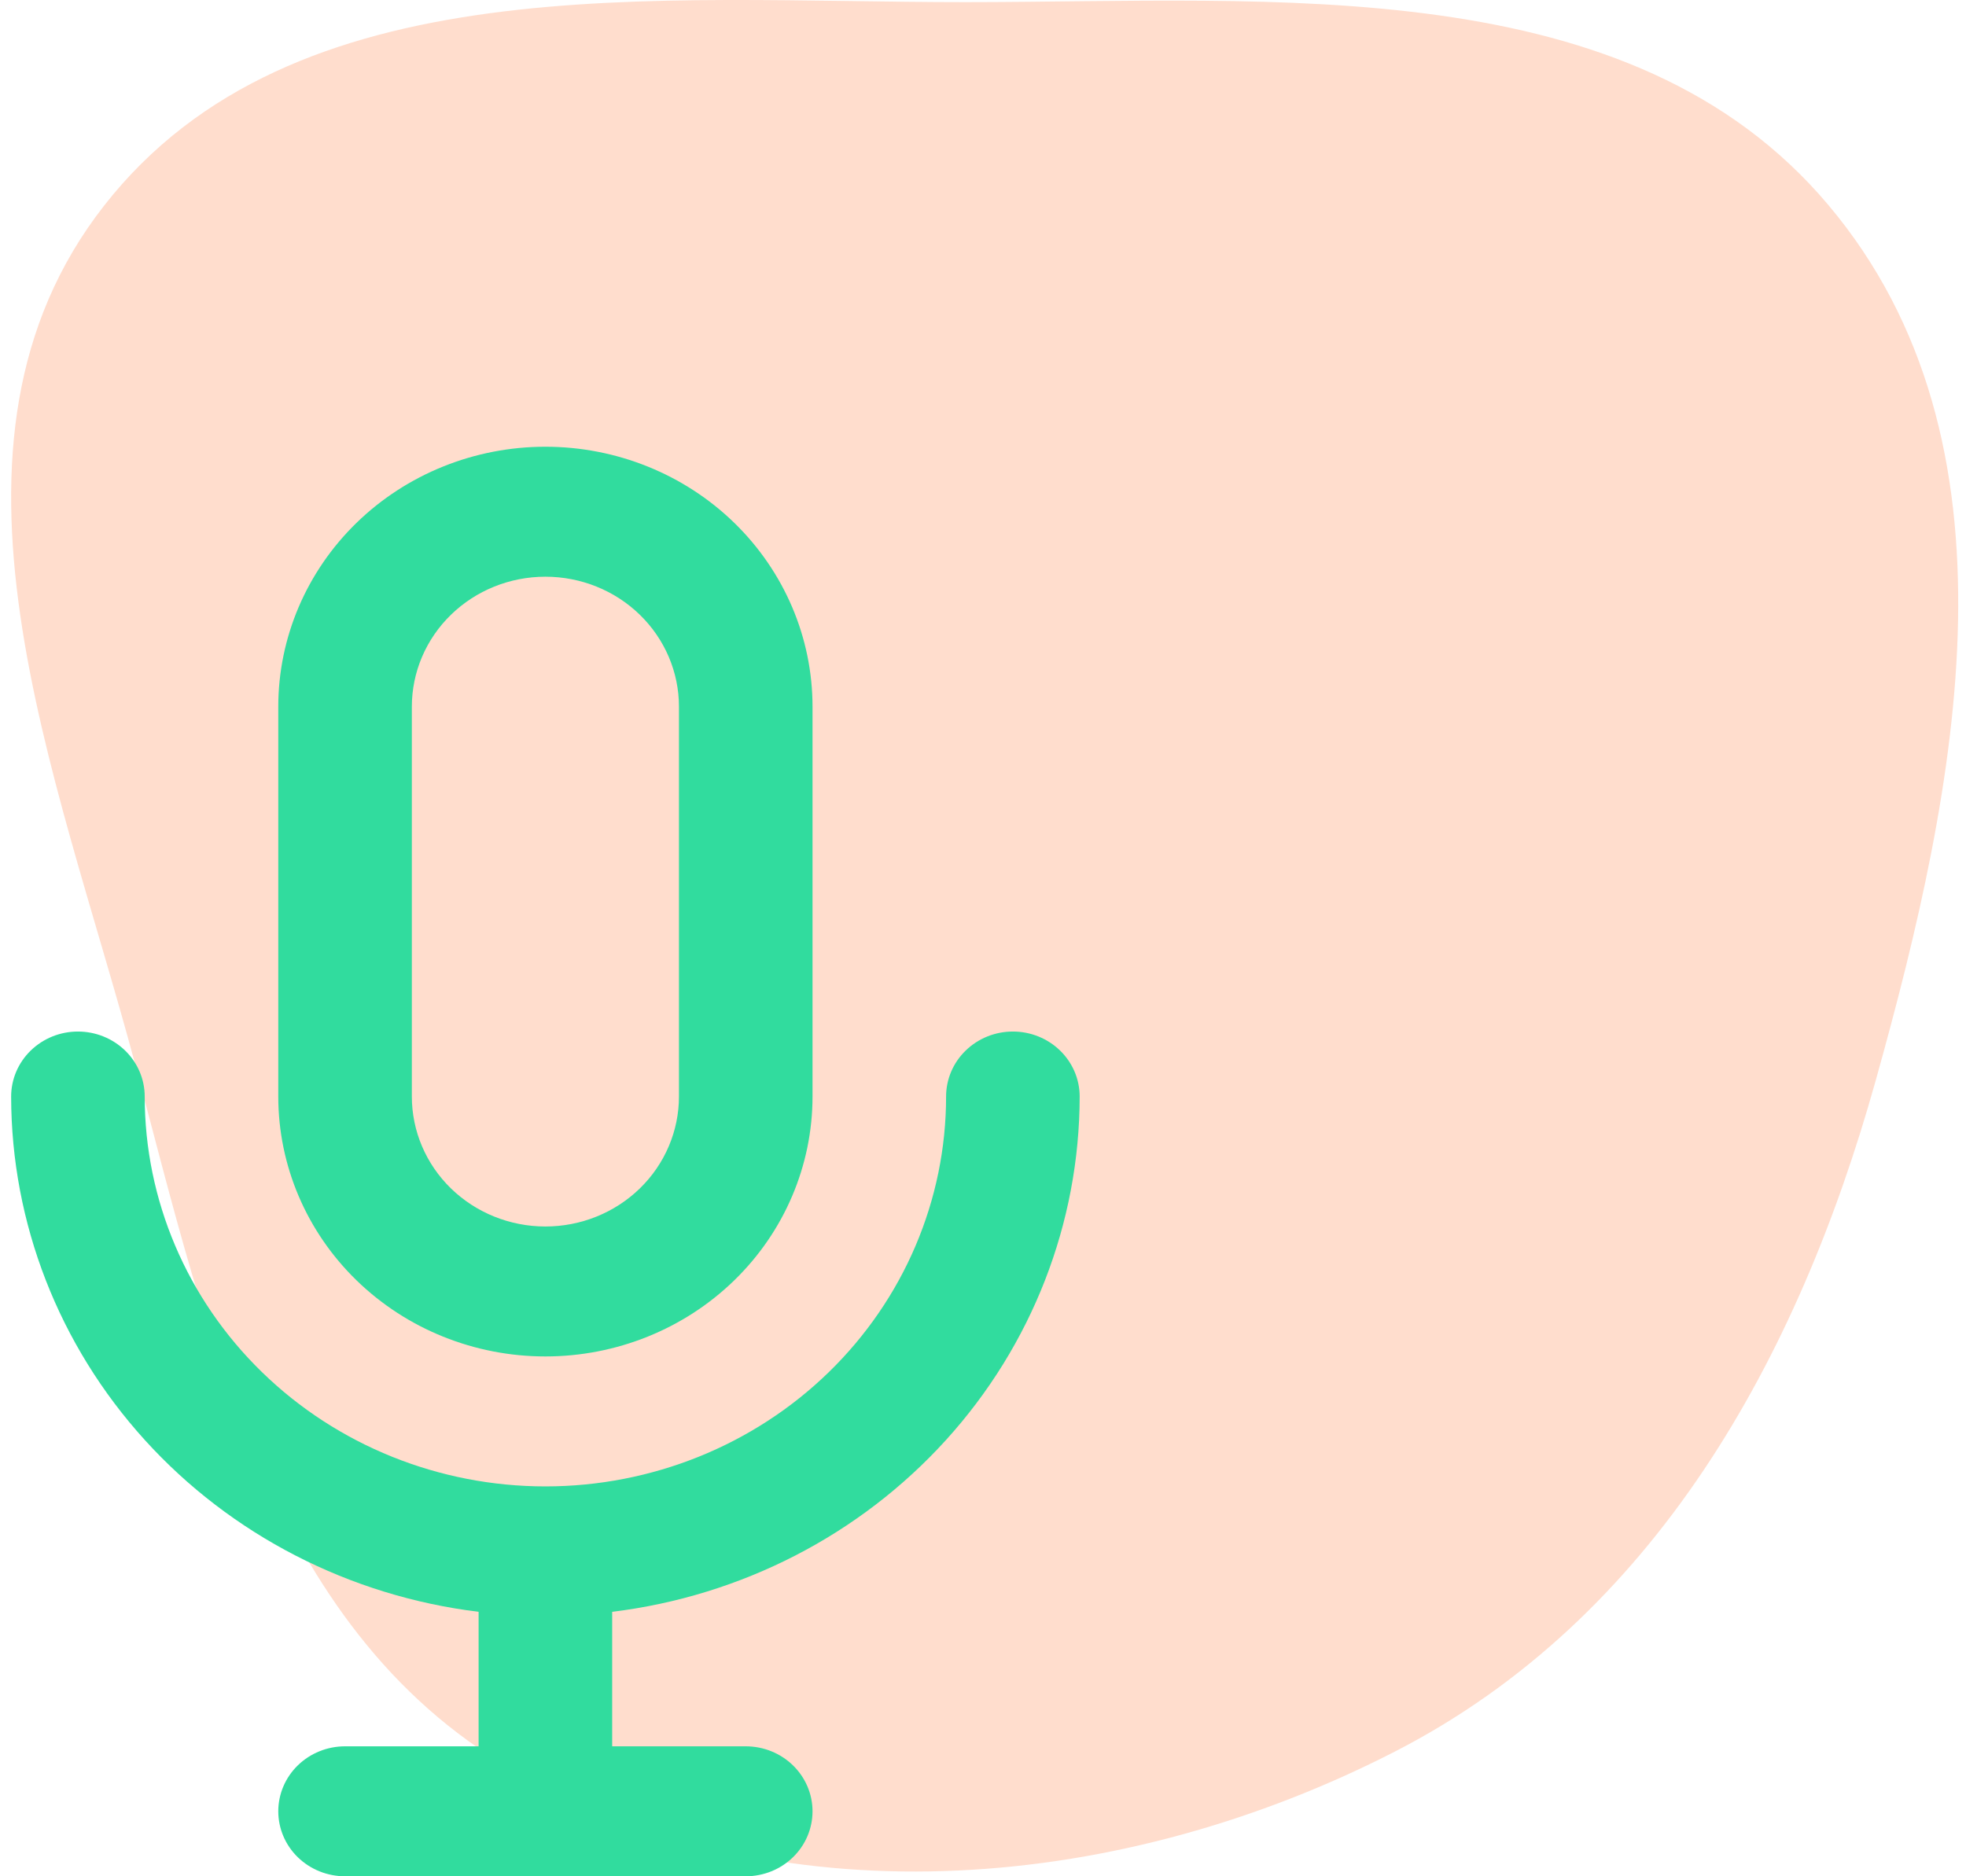 <svg width="66" height="63" viewBox="0 0 66 63" fill="none" xmlns="http://www.w3.org/2000/svg">
<path opacity="0.25" fill-rule="evenodd" clip-rule="evenodd" d="M32.422 0.072C42.865 0.068 54.729 -1.007 61.375 6.879C68.093 14.852 65.75 26.342 62.96 36.311C60.359 45.604 55.556 54.324 46.843 58.804C37.757 63.476 26.557 64.527 17.593 59.636C9.108 55.006 6.992 44.92 4.533 35.719C1.918 25.936 -2.783 14.929 3.498 6.901C9.843 -1.209 21.988 0.076 32.422 0.072Z" fill="#FF7939"/>
<path d="M18.309 45.545C20.688 45.545 22.969 44.626 24.651 42.989C26.332 41.353 27.277 39.133 27.277 36.818V23.727C27.277 21.413 26.332 19.193 24.651 17.556C22.969 15.919 20.688 15 18.309 15C15.931 15 13.65 15.919 11.968 17.556C10.287 19.193 9.342 21.413 9.342 23.727V36.818C9.342 39.133 10.287 41.353 11.968 42.989C13.65 44.626 15.931 45.545 18.309 45.545ZM13.826 23.727C13.826 22.57 14.298 21.46 15.139 20.642C15.98 19.823 17.12 19.364 18.309 19.364C19.499 19.364 20.639 19.823 21.48 20.642C22.321 21.46 22.793 22.57 22.793 23.727V36.818C22.793 37.975 22.321 39.085 21.48 39.904C20.639 40.722 19.499 41.182 18.309 41.182C17.12 41.182 15.98 40.722 15.139 39.904C14.298 39.085 13.826 37.975 13.826 36.818V23.727ZM36.245 36.818C36.245 36.239 36.009 35.684 35.588 35.275C35.168 34.866 34.598 34.636 34.003 34.636C33.408 34.636 32.838 34.866 32.418 35.275C31.997 35.684 31.761 36.239 31.761 36.818C31.761 40.29 30.344 43.62 27.821 46.075C25.299 48.53 21.877 49.909 18.309 49.909C14.742 49.909 11.32 48.53 8.798 46.075C6.275 43.62 4.858 40.29 4.858 36.818C4.858 36.239 4.622 35.684 4.201 35.275C3.781 34.866 3.21 34.636 2.616 34.636C2.021 34.636 1.451 34.866 1.031 35.275C0.61 35.684 0.374 36.239 0.374 36.818C0.378 41.067 1.974 45.168 4.863 48.353C7.752 51.539 11.736 53.589 16.067 54.12V58.636H11.584C10.989 58.636 10.419 58.866 9.998 59.275C9.578 59.684 9.342 60.239 9.342 60.818C9.342 61.397 9.578 61.952 9.998 62.361C10.419 62.77 10.989 63 11.584 63H25.035C25.63 63 26.2 62.77 26.62 62.361C27.041 61.952 27.277 61.397 27.277 60.818C27.277 60.239 27.041 59.684 26.62 59.275C26.2 58.866 25.63 58.636 25.035 58.636H20.551V54.12C24.883 53.589 28.866 51.539 31.756 48.353C34.645 45.168 36.241 41.067 36.245 36.818Z" fill="#31DC9E"/>
</svg>
